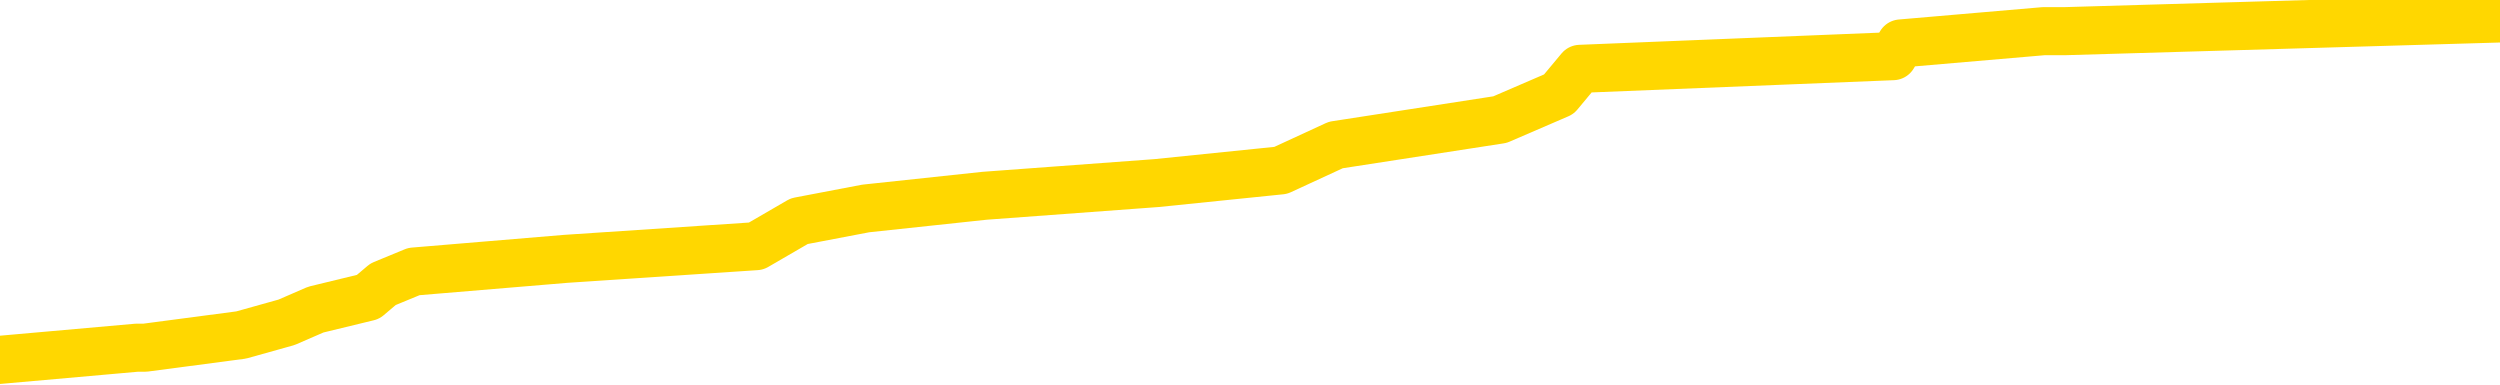 <svg xmlns="http://www.w3.org/2000/svg" version="1.1" viewBox="0 0 6500 1000">
	<path fill="none" stroke="gold" stroke-width="125" stroke-linecap="round" stroke-linejoin="round" d="M0 32162  L-233701 32162 L-233517 32129 L-233027 32063 L-232733 32030 L-232422 31965 L-232187 31932 L-232134 31866 L-232075 31800 L-231922 31767 L-231881 31701 L-231748 31668 L-231456 31635 L-230915 31635 L-230305 31602 L-230257 31602 L-229617 31569 L-229584 31569 L-229058 31569 L-228926 31536 L-228535 31471 L-228207 31405 L-228090 31339 L-227879 31273 L-227162 31273 L-226592 31240 L-226485 31240 L-226310 31207 L-226089 31141 L-225687 31108 L-225662 31042 L-224734 30976 L-224646 30911 L-224564 30845 L-224494 30779 L-224197 30746 L-224045 30680 L-222154 30713 L-222054 30713 L-221791 30713 L-221498 30746 L-221356 30680 L-221107 30680 L-221072 30647 L-220913 30614 L-220450 30548 L-220197 30515 L-219985 30449 L-219733 30416 L-219384 30384 L-218457 30318 L-218363 30252 L-217953 30219 L-216782 30153 L-215593 30120 L-215500 30054 L-215473 29988 L-215207 29922 L-214908 29857 L-214779 29791 L-214742 29725 L-213927 29725 L-213543 29758 L-212483 29791 L-212421 29791 L-212156 30449 L-211685 31075 L-211493 31701 L-211229 32327 L-210892 32294 L-210757 32261 L-210301 32228 L-209558 32195 L-209540 32162 L-209375 32096 L-209307 32096 L-208791 32063 L-207762 32063 L-207566 32030 L-207077 31998 L-206715 31965 L-206307 31965 L-205921 31998 L-204218 31998 L-204120 31998 L-204048 31998 L-203986 31998 L-203802 31965 L-203466 31965 L-202825 31932 L-202748 31899 L-202687 31899 L-202500 31866 L-202421 31866 L-202244 31833 L-202224 31800 L-201994 31800 L-201606 31767 L-200718 31767 L-200678 31734 L-200590 31701 L-200563 31635 L-199555 31602 L-199405 31536 L-199381 31503 L-199248 31471 L-199208 31438 L-197950 31405 L-197892 31405 L-197352 31372 L-197300 31372 L-197253 31372 L-196858 31339 L-196719 31306 L-196519 31273 L-196372 31273 L-196207 31273 L-195931 31306 L-195572 31306 L-195019 31273 L-194374 31240 L-194116 31174 L-193962 31141 L-193561 31108 L-193521 31075 L-193400 31042 L-193339 31075 L-193325 31075 L-193231 31075 L-192938 31042 L-192786 30911 L-192456 30845 L-192378 30779 L-192302 30746 L-192076 30647 L-192009 30581 L-191781 30515 L-191729 30449 L-191564 30416 L-190558 30384 L-190375 30351 L-189824 30318 L-189431 30252 L-189034 30219 L-188184 30153 L-188105 30120 L-187526 30087 L-187085 30087 L-186844 30054 L-186687 30054 L-186286 29988 L-186265 29988 L-185820 29955 L-185415 29922 L-185279 29857 L-185104 29791 L-184968 29725 L-184717 29659 L-183717 29626 L-183635 29593 L-183500 29560 L-183461 29527 L-182571 29494 L-182356 29461 L-181912 29428 L-181795 29395 L-181738 29362 L-181062 29362 L-180962 29330 L-180933 29330 L-179591 29297 L-179185 29264 L-179146 29231 L-178218 29198 L-178119 29165 L-177986 29132 L-177582 29099 L-177556 29066 L-177463 29033 L-177247 29000 L-176836 28934 L-175682 28868 L-175390 28803 L-175362 28737 L-174754 28704 L-174503 28638 L-174484 28605 L-173554 28572 L-173503 28506 L-173381 28473 L-173363 28407 L-173207 28374 L-173032 28308 L-172895 28276 L-172839 28243 L-172731 28210 L-172646 28177 L-172413 28144 L-172338 28111 L-172029 28078 L-171911 28045 L-171742 28012 L-171650 27979 L-171548 27979 L-171524 27946 L-171447 27946 L-171349 27880 L-170983 27847 L-170878 27814 L-170374 27781 L-169923 27749 L-169884 27716 L-169860 27683 L-169820 27650 L-169691 27617 L-169590 27584 L-169149 27551 L-168866 27518 L-168274 27485 L-168143 27452 L-167869 27386 L-167717 27353 L-167563 27320 L-167478 27254 L-167400 27222 L-167214 27189 L-167164 27189 L-167136 27156 L-167057 27123 L-167034 27090 L-166750 27024 L-166146 26958 L-165151 26925 L-164853 26892 L-164119 26859 L-163875 26826 L-163785 26793 L-163207 26760 L-162509 26727 L-161757 26694 L-161438 26662 L-161055 26596 L-160978 26563 L-160344 26530 L-160158 26497 L-160071 26497 L-159941 26497 L-159628 26464 L-159579 26431 L-159437 26398 L-159415 26365 L-158448 26332 L-157902 26299 L-157424 26299 L-157363 26299 L-157039 26299 L-157018 26266 L-156955 26266 L-156745 26233 L-156668 26200 L-156614 26167 L-156591 26135 L-156552 26102 L-156536 26069 L-155779 26036 L-155763 26003 L-154963 25970 L-154811 25937 L-153905 25904 L-153399 25871 L-153170 25805 L-153128 25805 L-153013 25772 L-152837 25739 L-152082 25772 L-151948 25739 L-151784 25706 L-151466 25673 L-151289 25608 L-150267 25542 L-150244 25476 L-149993 25443 L-149780 25377 L-149146 25344 L-148908 25278 L-148875 25212 L-148697 25146 L-148617 25081 L-148527 25048 L-148463 24982 L-148023 24916 L-147999 24883 L-147458 24850 L-147202 24817 L-146708 24784 L-145830 24751 L-145794 24718 L-145741 24685 L-145700 24652 L-145583 24619 L-145306 24586 L-145099 24521 L-144902 24455 L-144879 24389 L-144828 24323 L-144789 24290 L-144711 24257 L-144114 24191 L-144053 24158 L-143950 24125 L-143796 24092 L-143164 24059 L-142483 24027 L-142180 23961 L-141834 23928 L-141636 23895 L-141588 23829 L-141267 23796 L-140640 23763 L-140493 23730 L-140457 23697 L-140399 23664 L-140322 23598 L-140081 23598 L-139993 23565 L-139899 23532 L-139605 23500 L-139471 23467 L-139411 23434 L-139374 23368 L-139101 23368 L-138095 23335 L-137920 23302 L-137869 23302 L-137576 23269 L-137384 23203 L-137051 23170 L-136544 23137 L-135982 23071 L-135967 23005 L-135951 22972 L-135850 22907 L-135736 22841 L-135697 22775 L-135659 22742 L-135593 22742 L-135565 22709 L-135426 22742 L-135134 22742 L-135083 22742 L-134978 22742 L-134714 22709 L-134249 22676 L-134104 22676 L-134050 22610 L-133993 22577 L-133802 22544 L-133436 22511 L-133222 22511 L-133027 22511 L-132969 22511 L-132910 22445 L-132756 22413 L-132487 22380 L-132057 22544 L-132042 22544 L-131965 22511 L-131900 22478 L-131771 22248 L-131747 22215 L-131463 22182 L-131416 22149 L-131361 22116 L-130899 22083 L-130860 22083 L-130819 22050 L-130629 22017 L-130148 21984 L-129661 21951 L-129645 21918 L-129607 21886 L-129350 21853 L-129273 21787 L-129043 21754 L-129027 21688 L-128733 21622 L-128290 21589 L-127843 21556 L-127339 21523 L-127185 21490 L-126899 21457 L-126858 21391 L-126527 21359 L-126305 21326 L-125788 21260 L-125713 21227 L-125465 21161 L-125270 21095 L-125210 21062 L-124434 21029 L-124360 21029 L-124129 20996 L-124113 20996 L-124051 20963 L-123855 20930 L-123391 20930 L-123368 20897 L-123238 20897 L-121937 20897 L-121921 20897 L-121844 20864 L-121750 20864 L-121533 20864 L-121380 20832 L-121202 20864 L-121148 20897 L-120861 20930 L-120822 20930 L-120452 20930 L-120012 20930 L-119829 20930 L-119508 20897 L-119213 20897 L-118767 20832 L-118695 20799 L-118232 20733 L-117795 20700 L-117613 20667 L-116158 20601 L-116027 20568 L-115569 20502 L-115343 20469 L-114957 20403 L-114440 20337 L-113486 20272 L-112692 20206 L-112018 20173 L-111592 20107 L-111281 20074 L-111051 19975 L-110368 19876 L-110354 19777 L-110145 19646 L-110123 19613 L-109948 19547 L-108998 19514 L-108730 19448 L-107915 19415 L-107604 19349 L-107567 19316 L-107510 19250 L-106893 19218 L-106255 19152 L-104629 19119 L-103955 19086 L-103313 19086 L-103235 19086 L-103179 19086 L-103143 19086 L-103115 19053 L-103003 18987 L-102985 18954 L-102962 18921 L-102809 18888 L-102755 18822 L-102677 18789 L-102558 18756 L-102461 18723 L-102343 18691 L-102074 18625 L-101804 18592 L-101787 18526 L-101587 18493 L-101440 18427 L-101213 18394 L-101079 18361 L-100770 18328 L-100710 18295 L-100357 18229 L-100008 18196 L-99907 18164 L-99843 18098 L-99783 18065 L-99399 17999 L-99018 17966 L-98914 17933 L-98653 17900 L-98382 17834 L-98223 17801 L-98191 17768 L-98129 17735 L-97987 17702 L-97803 17669 L-97759 17637 L-97471 17637 L-97455 17604 L-97222 17604 L-97161 17571 L-97122 17571 L-96543 17538 L-96409 17505 L-96386 17373 L-96367 17142 L-96350 16879 L-96333 16615 L-96310 16352 L-96293 16154 L-96272 15924 L-96255 15693 L-96232 15561 L-96215 15430 L-96194 15331 L-96177 15265 L-96128 15166 L-96056 15067 L-96021 14903 L-95997 14771 L-95962 14639 L-95920 14507 L-95883 14442 L-95868 14310 L-95843 14211 L-95806 14145 L-95789 14046 L-95766 13980 L-95749 13915 L-95730 13849 L-95714 13783 L-95685 13684 L-95659 13585 L-95613 13552 L-95597 13486 L-95555 13453 L-95507 13388 L-95436 13322 L-95421 13256 L-95405 13190 L-95343 13157 L-95304 13124 L-95264 13091 L-95098 13058 L-95033 13025 L-95017 12992 L-94973 12926 L-94915 12893 L-94702 12861 L-94669 12828 L-94626 12795 L-94548 12762 L-94011 12729 L-93933 12696 L-93828 12630 L-93740 12597 L-93563 12564 L-93213 12531 L-93057 12498 L-92619 12465 L-92462 12432 L-92333 12399 L-91629 12333 L-91428 12301 L-90467 12235 L-89985 12202 L-89886 12202 L-89793 12169 L-89548 12136 L-89475 12103 L-89032 12037 L-88936 12004 L-88921 11971 L-88905 11938 L-88880 11905 L-88414 11872 L-88197 11839 L-88058 11806 L-87764 11774 L-87675 11741 L-87634 11708 L-87604 11675 L-87432 11642 L-87373 11609 L-87297 11576 L-87216 11543 L-87146 11543 L-86837 11510 L-86752 11477 L-86538 11444 L-86503 11411 L-85820 11378 L-85721 11345 L-85516 11312 L-85469 11279 L-85191 11247 L-85129 11214 L-85112 11148 L-85034 11115 L-84725 11049 L-84701 11016 L-84647 10950 L-84624 10917 L-84502 10884 L-84366 10818 L-84122 10785 L-83996 10785 L-83350 10752 L-83334 10752 L-83309 10752 L-83128 10687 L-83052 10654 L-82961 10621 L-82533 10588 L-82117 10555 L-81724 10489 L-81645 10456 L-81626 10423 L-81263 10390 L-81027 10357 L-80798 10324 L-80485 10291 L-80407 10258 L-80327 10193 L-80149 10127 L-80133 10094 L-79867 10028 L-79787 9995 L-79557 9962 L-79331 9929 L-79016 9929 L-78840 9896 L-78479 9896 L-78087 9863 L-78018 9797 L-77954 9764 L-77814 9698 L-77762 9666 L-77661 9600 L-77159 9567 L-76961 9534 L-76715 9501 L-76529 9468 L-76230 9435 L-76154 9402 L-75987 9336 L-75103 9303 L-75075 9237 L-74952 9171 L-74373 9138 L-74295 9106 L-73582 9106 L-73270 9106 L-73057 9106 L-73040 9106 L-72653 9106 L-72128 9040 L-71682 9007 L-71352 8974 L-71200 8941 L-70874 8941 L-70695 8908 L-70614 8908 L-70408 8842 L-70232 8809 L-69303 8776 L-68414 8743 L-68375 8710 L-68147 8710 L-67768 8677 L-66980 8644 L-66746 8611 L-66670 8579 L-66312 8546 L-65741 8480 L-65474 8447 L-65087 8414 L-64983 8414 L-64814 8414 L-64195 8414 L-63984 8414 L-63676 8414 L-63623 8381 L-63495 8348 L-63442 8315 L-63323 8282 L-62987 8216 L-62028 8183 L-61896 8117 L-61694 8084 L-61063 8052 L-60752 8019 L-60338 7986 L-60311 7953 L-60165 7920 L-59745 7887 L-58412 7887 L-58366 7854 L-58237 7788 L-58220 7755 L-57642 7689 L-57437 7656 L-57407 7623 L-57366 7590 L-57309 7557 L-57271 7525 L-57193 7492 L-57050 7459 L-56596 7426 L-56477 7393 L-56192 7360 L-55820 7327 L-55723 7294 L-55397 7261 L-55042 7228 L-54872 7195 L-54825 7162 L-54716 7129 L-54627 7096 L-54599 7063 L-54523 6998 L-54219 6965 L-54185 6899 L-54114 6866 L-53746 6833 L-53410 6800 L-53329 6800 L-53110 6767 L-52938 6734 L-52911 6701 L-52413 6668 L-51864 6602 L-50984 6569 L-50885 6503 L-50808 6471 L-50534 6438 L-50287 6372 L-50213 6339 L-50151 6273 L-50032 6240 L-49990 6207 L-49880 6174 L-49803 6108 L-49102 6075 L-48857 6042 L-48817 6009 L-48661 5976 L-48061 5976 L-47835 5976 L-47743 5976 L-47267 5976 L-46670 5911 L-46150 5878 L-46129 5845 L-45984 5812 L-45664 5812 L-45122 5812 L-44890 5812 L-44719 5812 L-44233 5779 L-44005 5746 L-43920 5713 L-43574 5680 L-43248 5680 L-42725 5647 L-42398 5614 L-41797 5581 L-41600 5515 L-41548 5482 L-41507 5449 L-41226 5416 L-40542 5351 L-40231 5318 L-40207 5252 L-40015 5219 L-39793 5186 L-39707 5153 L-39043 5087 L-39019 5054 L-38797 4988 L-38467 4955 L-38115 4889 L-37910 4857 L-37678 4791 L-37420 4758 L-37230 4692 L-37183 4659 L-36956 4626 L-36921 4593 L-36765 4560 L-36550 4527 L-36377 4494 L-36286 4461 L-36009 4428 L-35765 4395 L-35449 4362 L-35023 4362 L-34986 4362 L-34503 4362 L-34269 4362 L-34057 4330 L-33831 4297 L-33281 4297 L-33034 4264 L-32200 4264 L-32144 4231 L-32123 4198 L-31965 4165 L-31503 4132 L-31463 4099 L-31123 4033 L-30989 4000 L-30767 3967 L-30194 3934 L-29722 3901 L-29528 3868 L-29335 3835 L-29145 3803 L-29044 3770 L-28676 3737 L-28629 3704 L-28548 3671 L-27254 3638 L-27206 3605 L-26938 3605 L-26793 3605 L-26242 3605 L-26125 3572 L-26043 3539 L-25684 3506 L-25460 3473 L-25179 3440 L-24850 3374 L-24342 3341 L-24229 3308 L-24151 3276 L-23986 3243 L-23692 3243 L-23223 3243 L-23027 3276 L-22976 3276 L-22326 3243 L-22204 3210 L-21750 3210 L-21715 3177 L-21246 3144 L-21136 3111 L-21119 3078 L-20903 3078 L-20722 3045 L-20191 3045 L-19161 3045 L-18962 3012 L-18503 2979 L-17555 2913 L-17456 2880 L-17102 2814 L-17042 2781 L-17027 2749 L-16992 2716 L-16623 2683 L-16503 2650 L-16261 2617 L-16097 2584 L-15909 2551 L-15789 2518 L-14718 2452 L-13860 2419 L-13648 2353 L-13550 2320 L-13376 2254 L-13043 2222 L-12971 2189 L-12914 2156 L-12738 2156 L-12349 2123 L-12114 2090 L-12003 2057 L-11886 2024 L-10905 1991 L-10879 1958 L-10285 1892 L-10252 1892 L-10104 1859 L-9819 1826 L-8908 1826 L-7962 1826 L-7809 1793 L-7706 1793 L-7574 1760 L-7431 1727 L-7405 1694 L-7291 1662 L-7072 1629 L-6391 1596 L-6262 1563 L-5958 1530 L-5718 1464 L-5386 1431 L-4747 1398 L-4405 1332 L-4343 1299 L-4187 1299 L-3266 1299 L-2795 1299 L-2752 1299 L-2739 1266 L-2698 1233 L-2675 1200 L-2649 1167 L-2505 1135 L-2082 1102 L-1747 1102 L-1556 1069 L-1127 1069 L-939 1036 L-550 970 L-16 937 L356 904 L377 904 L627 871 L745 838 L821 805 L957 772 L996 739 L1076 706 L1471 673 L1966 640 L2078 575 L2251 542 L2560 509 L3007 476 L3330 443 L3473 377 L3900 311 L4053 245 L4108 179 L4922 146 L4942 113 L5314 81 L5370 81 L6500 48" />
</svg>
